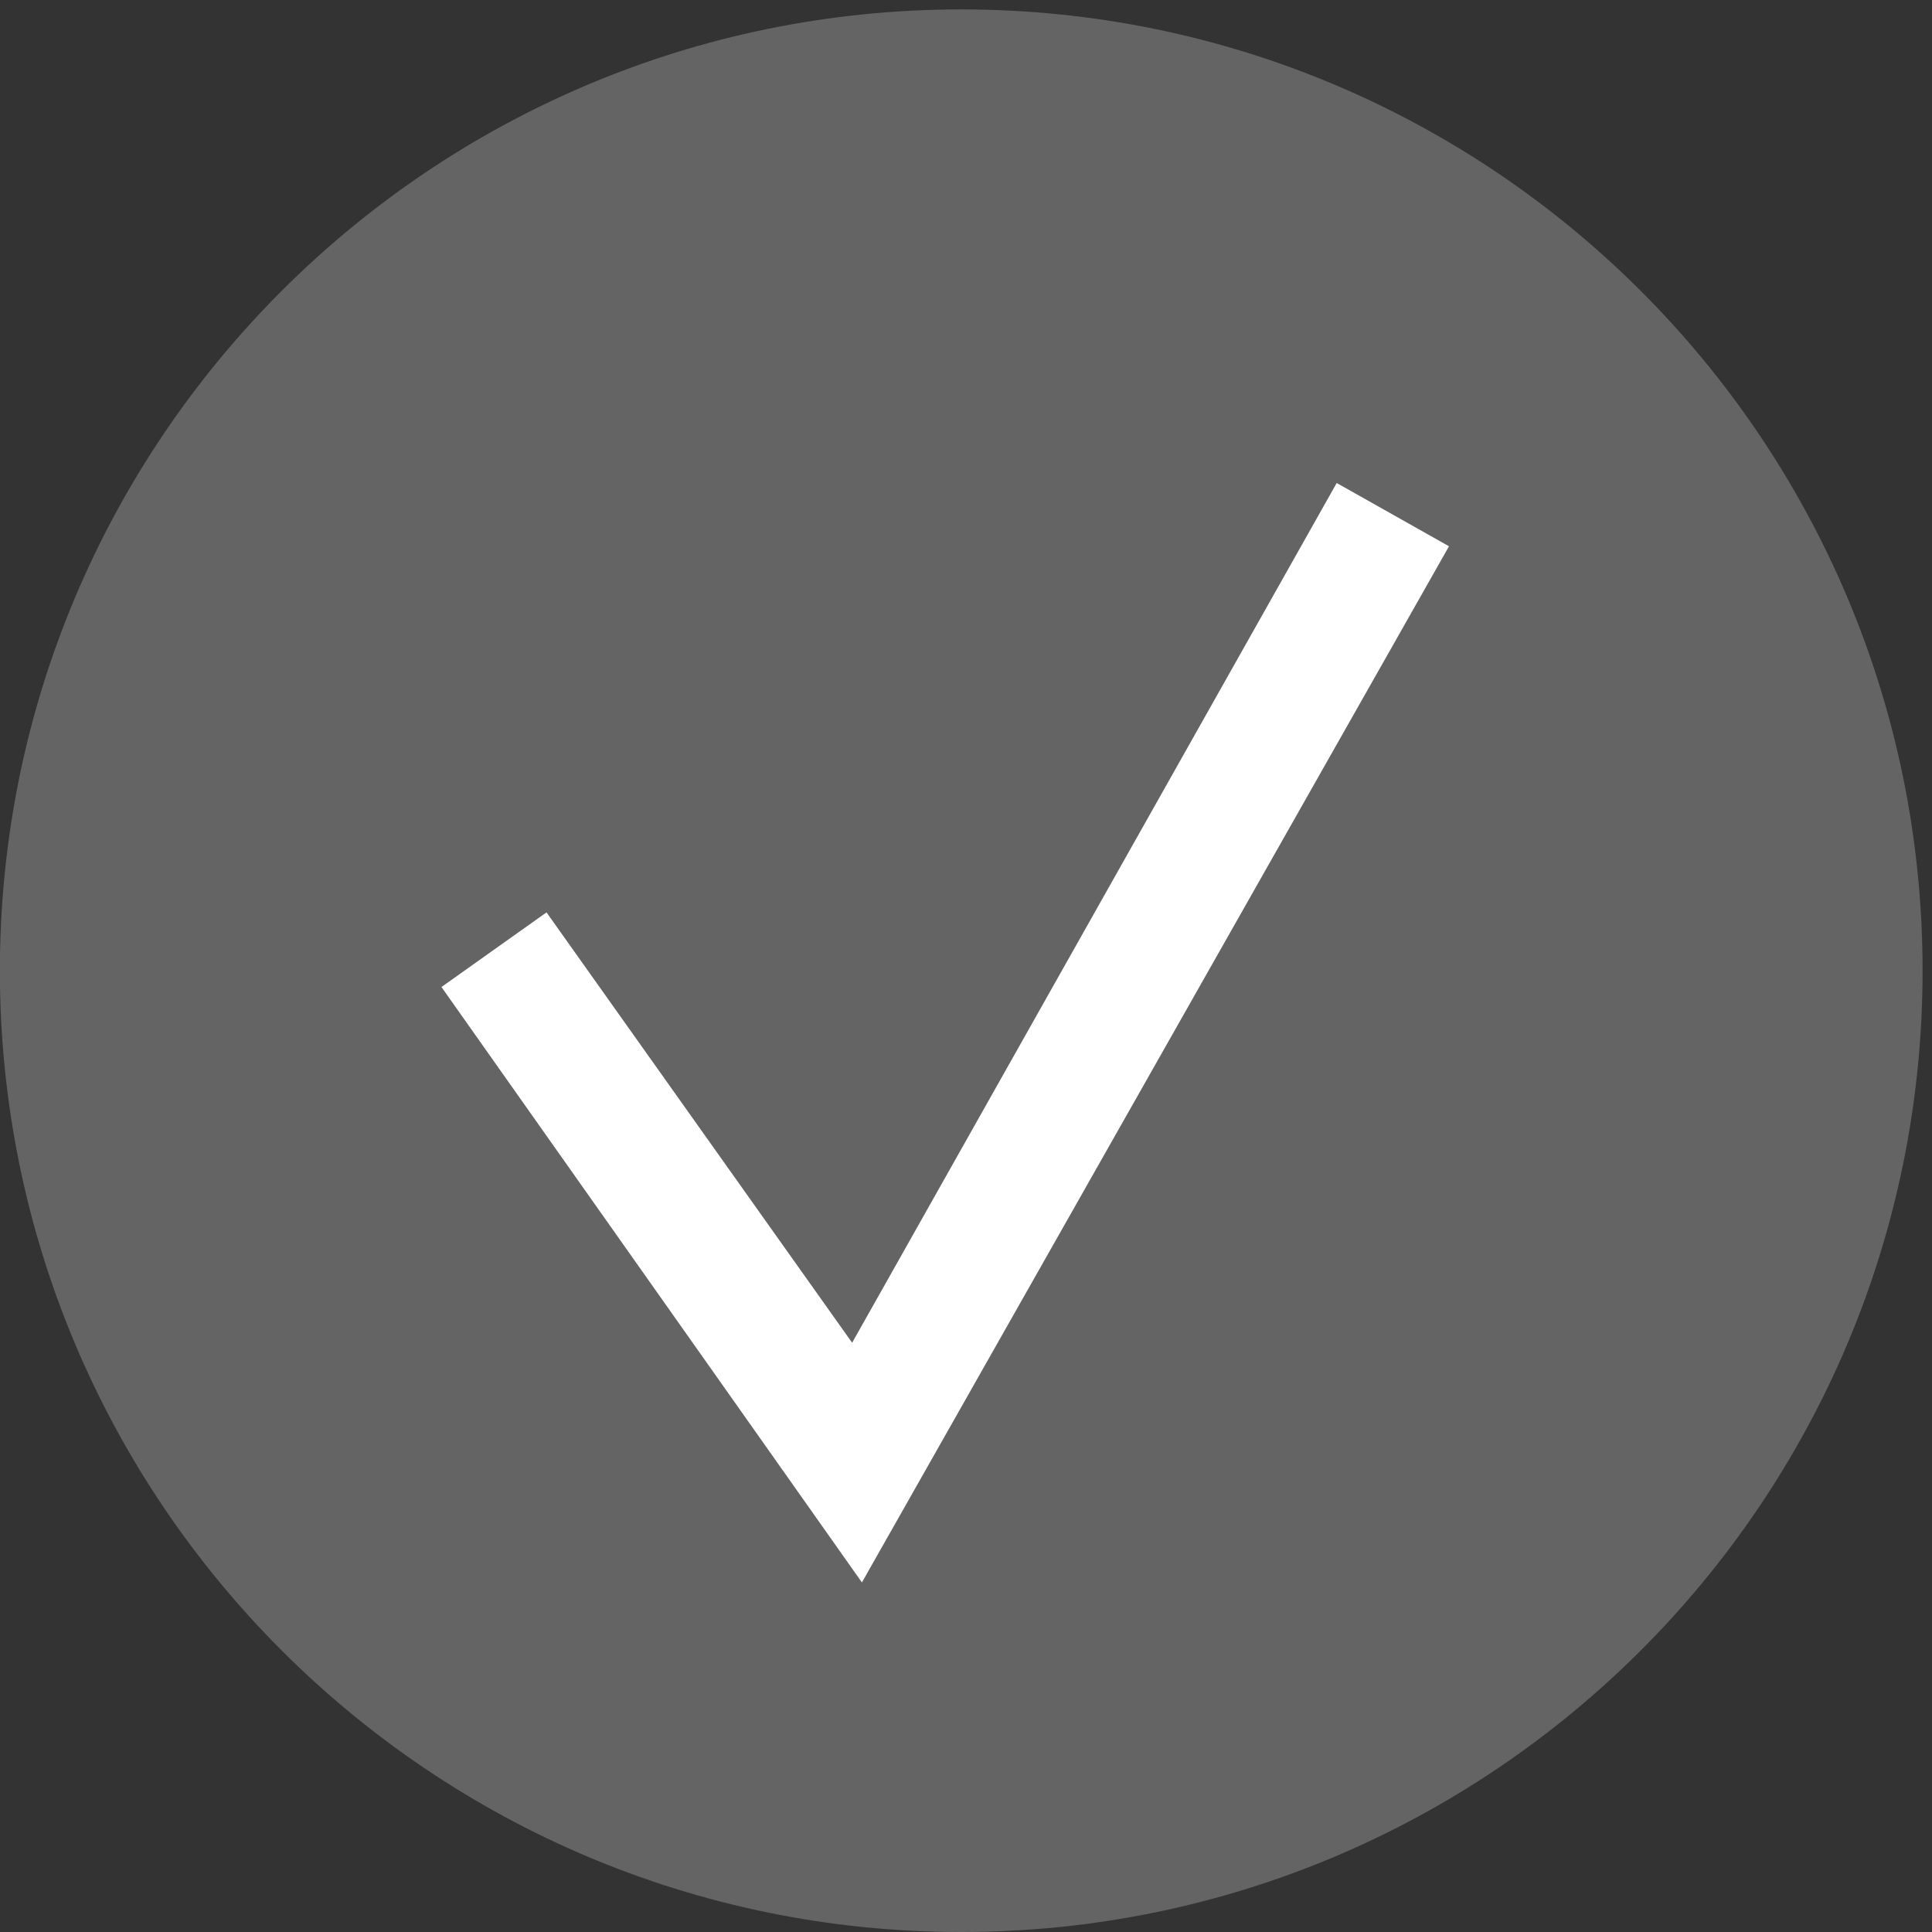 <?xml version="1.0" encoding="utf-8"?>
<!--
  Copyright 2014-2023 Bloomreach

  Licensed under the Apache License, Version 2.0 (the "License");
  you may not use this file except in compliance with the License.
  You may obtain a copy of the License at

       http://www.apache.org/licenses/LICENSE-2.0

  Unless required by applicable law or agreed to in writing, software
  distributed under the License is distributed on an "AS IS" BASIS,
  WITHOUT WARRANTIES OR CONDITIONS OF ANY KIND, either express or implied.
  See the License for the specific language governing permissions and
  limitations under the License.
-->
<!-- Generator: Adobe Illustrator 16.0.0, SVG Export Plug-In . SVG Version: 6.00 Build 0)  -->
<!DOCTYPE svg PUBLIC "-//W3C//DTD SVG 1.1//EN" "http://www.w3.org/Graphics/SVG/1.1/DTD/svg11.dtd">
<svg version="1.1" id="Layer_1" xmlns="http://www.w3.org/2000/svg" xmlns:xlink="http://www.w3.org/1999/xlink" x="0px" y="0px"
	 width="16px" height="16px" viewBox="0 0 16 16" enable-background="new 0 0 16 16" xml:space="preserve">
<rect x="0" y="0" width="16" height="16" fill="#333333" stroke="none"/>
<g>
	<path fill="#646464" d="M7.96,16c-4.395,0-7.961-3.567-7.961-7.961c0-4.396,3.566-7.961,7.961-7.961
		c4.396,0,7.962,3.566,7.962,7.961C15.922,12.433,12.356,16,7.96,16z"/>
</g>
<polygon fill="#FFFFFF" points="12,4.524 11.07,4 7.057,11.12 4.526,7.556 3.656,8.174 7.138,13.105 "/>
</svg>
